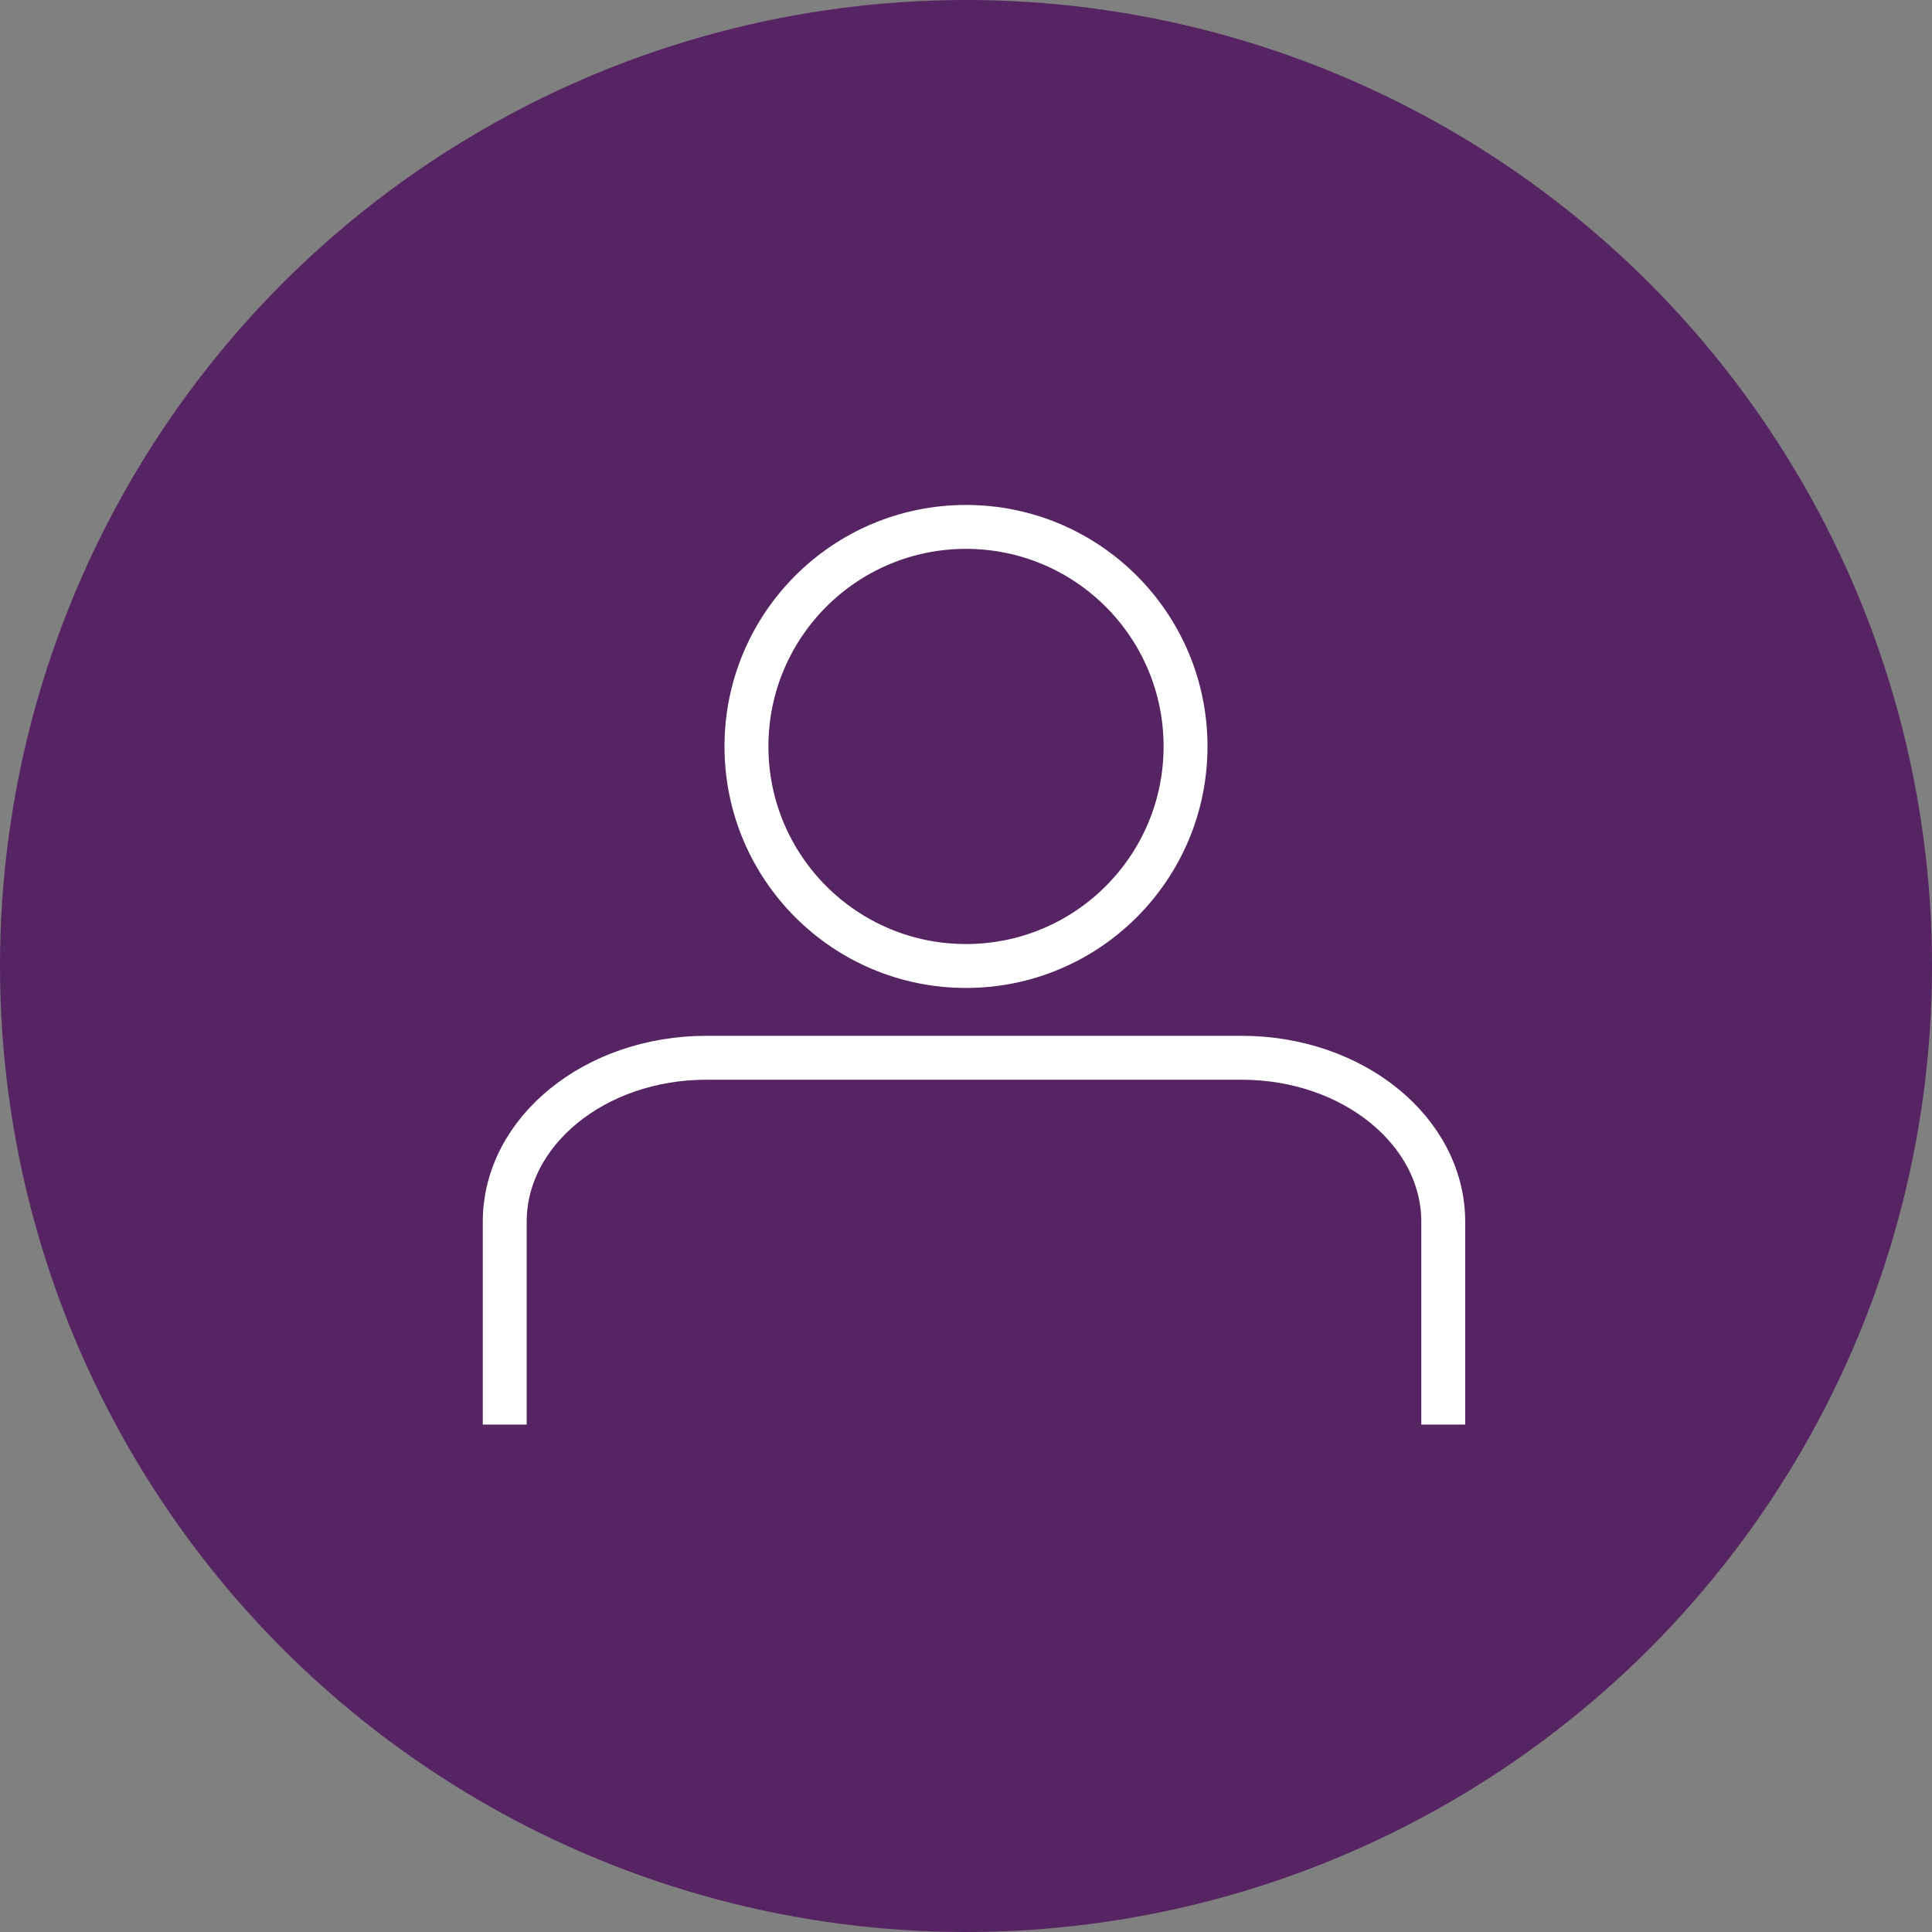 <svg xmlns="http://www.w3.org/2000/svg" width="88" height="88" viewBox="0 0 88 88">
  <rect x="0" y="0" width="88" height="88" fill="#808080" stroke="none"/>
  <g id="Group_188" data-name="Group 188" transform="translate(-1029 -377)">
    <circle id="Ellipse_4" data-name="Ellipse 4" cx="44" cy="44" r="44" transform="translate(1029 377)" fill="#562363"/>
    <g id="Group_126" data-name="Group 126" transform="translate(133 17)">
      <g id="Ellipse_6" data-name="Ellipse 6" transform="translate(929 383)" fill="none" stroke="#fff" stroke-width="2">
        <circle cx="11" cy="11" r="11" stroke="none"/>
        <circle cx="11" cy="11" r="10" fill="none"/>
      </g>
      <path id="Path_98" data-name="Path 98" d="M1653.3-132.1v-9.237c0-4.126,4.112-7.471,9.184-7.471h24.38c5.072,0,9.184,3.345,9.184,7.471v9.237" transform="translate(-734.31 556.988)" fill="none" stroke="#fff" stroke-miterlimit="10" stroke-width="2"/>
    </g>
  </g>
</svg>
